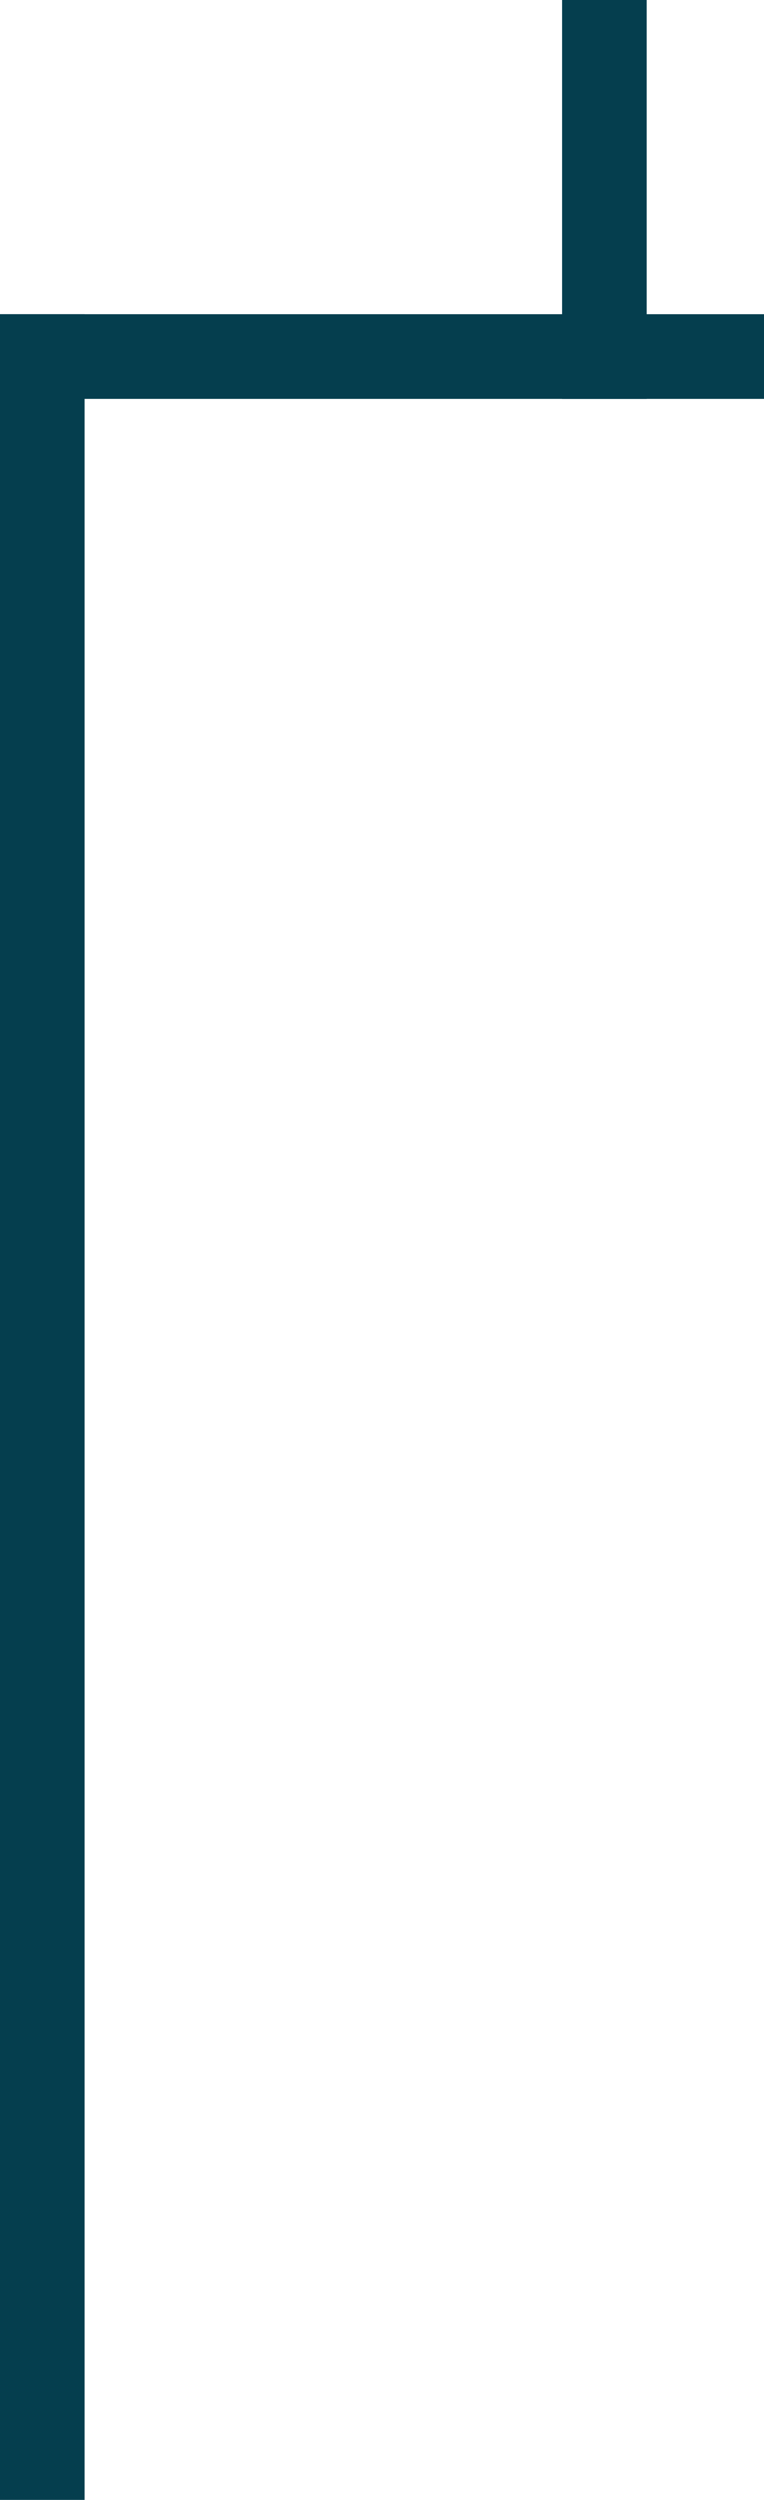 <svg version="1.1" id="Layer_1" xmlns="http://www.w3.org/2000/svg" x="0" y="0" viewBox="0 0 560 1830" style="enable-background:new 0 0 560 1830" xml:space="preserve"><style>.st0{fill:#053e4e}</style><path id="Rectangle_139" class="st0" d="M412 0h62v292h-62z"/><path id="Rectangle_36" class="st0" d="M0 230h62v1600H0z"/><path id="Rectangle_35" class="st0" d="M0 230h560v62H0z"/></svg>